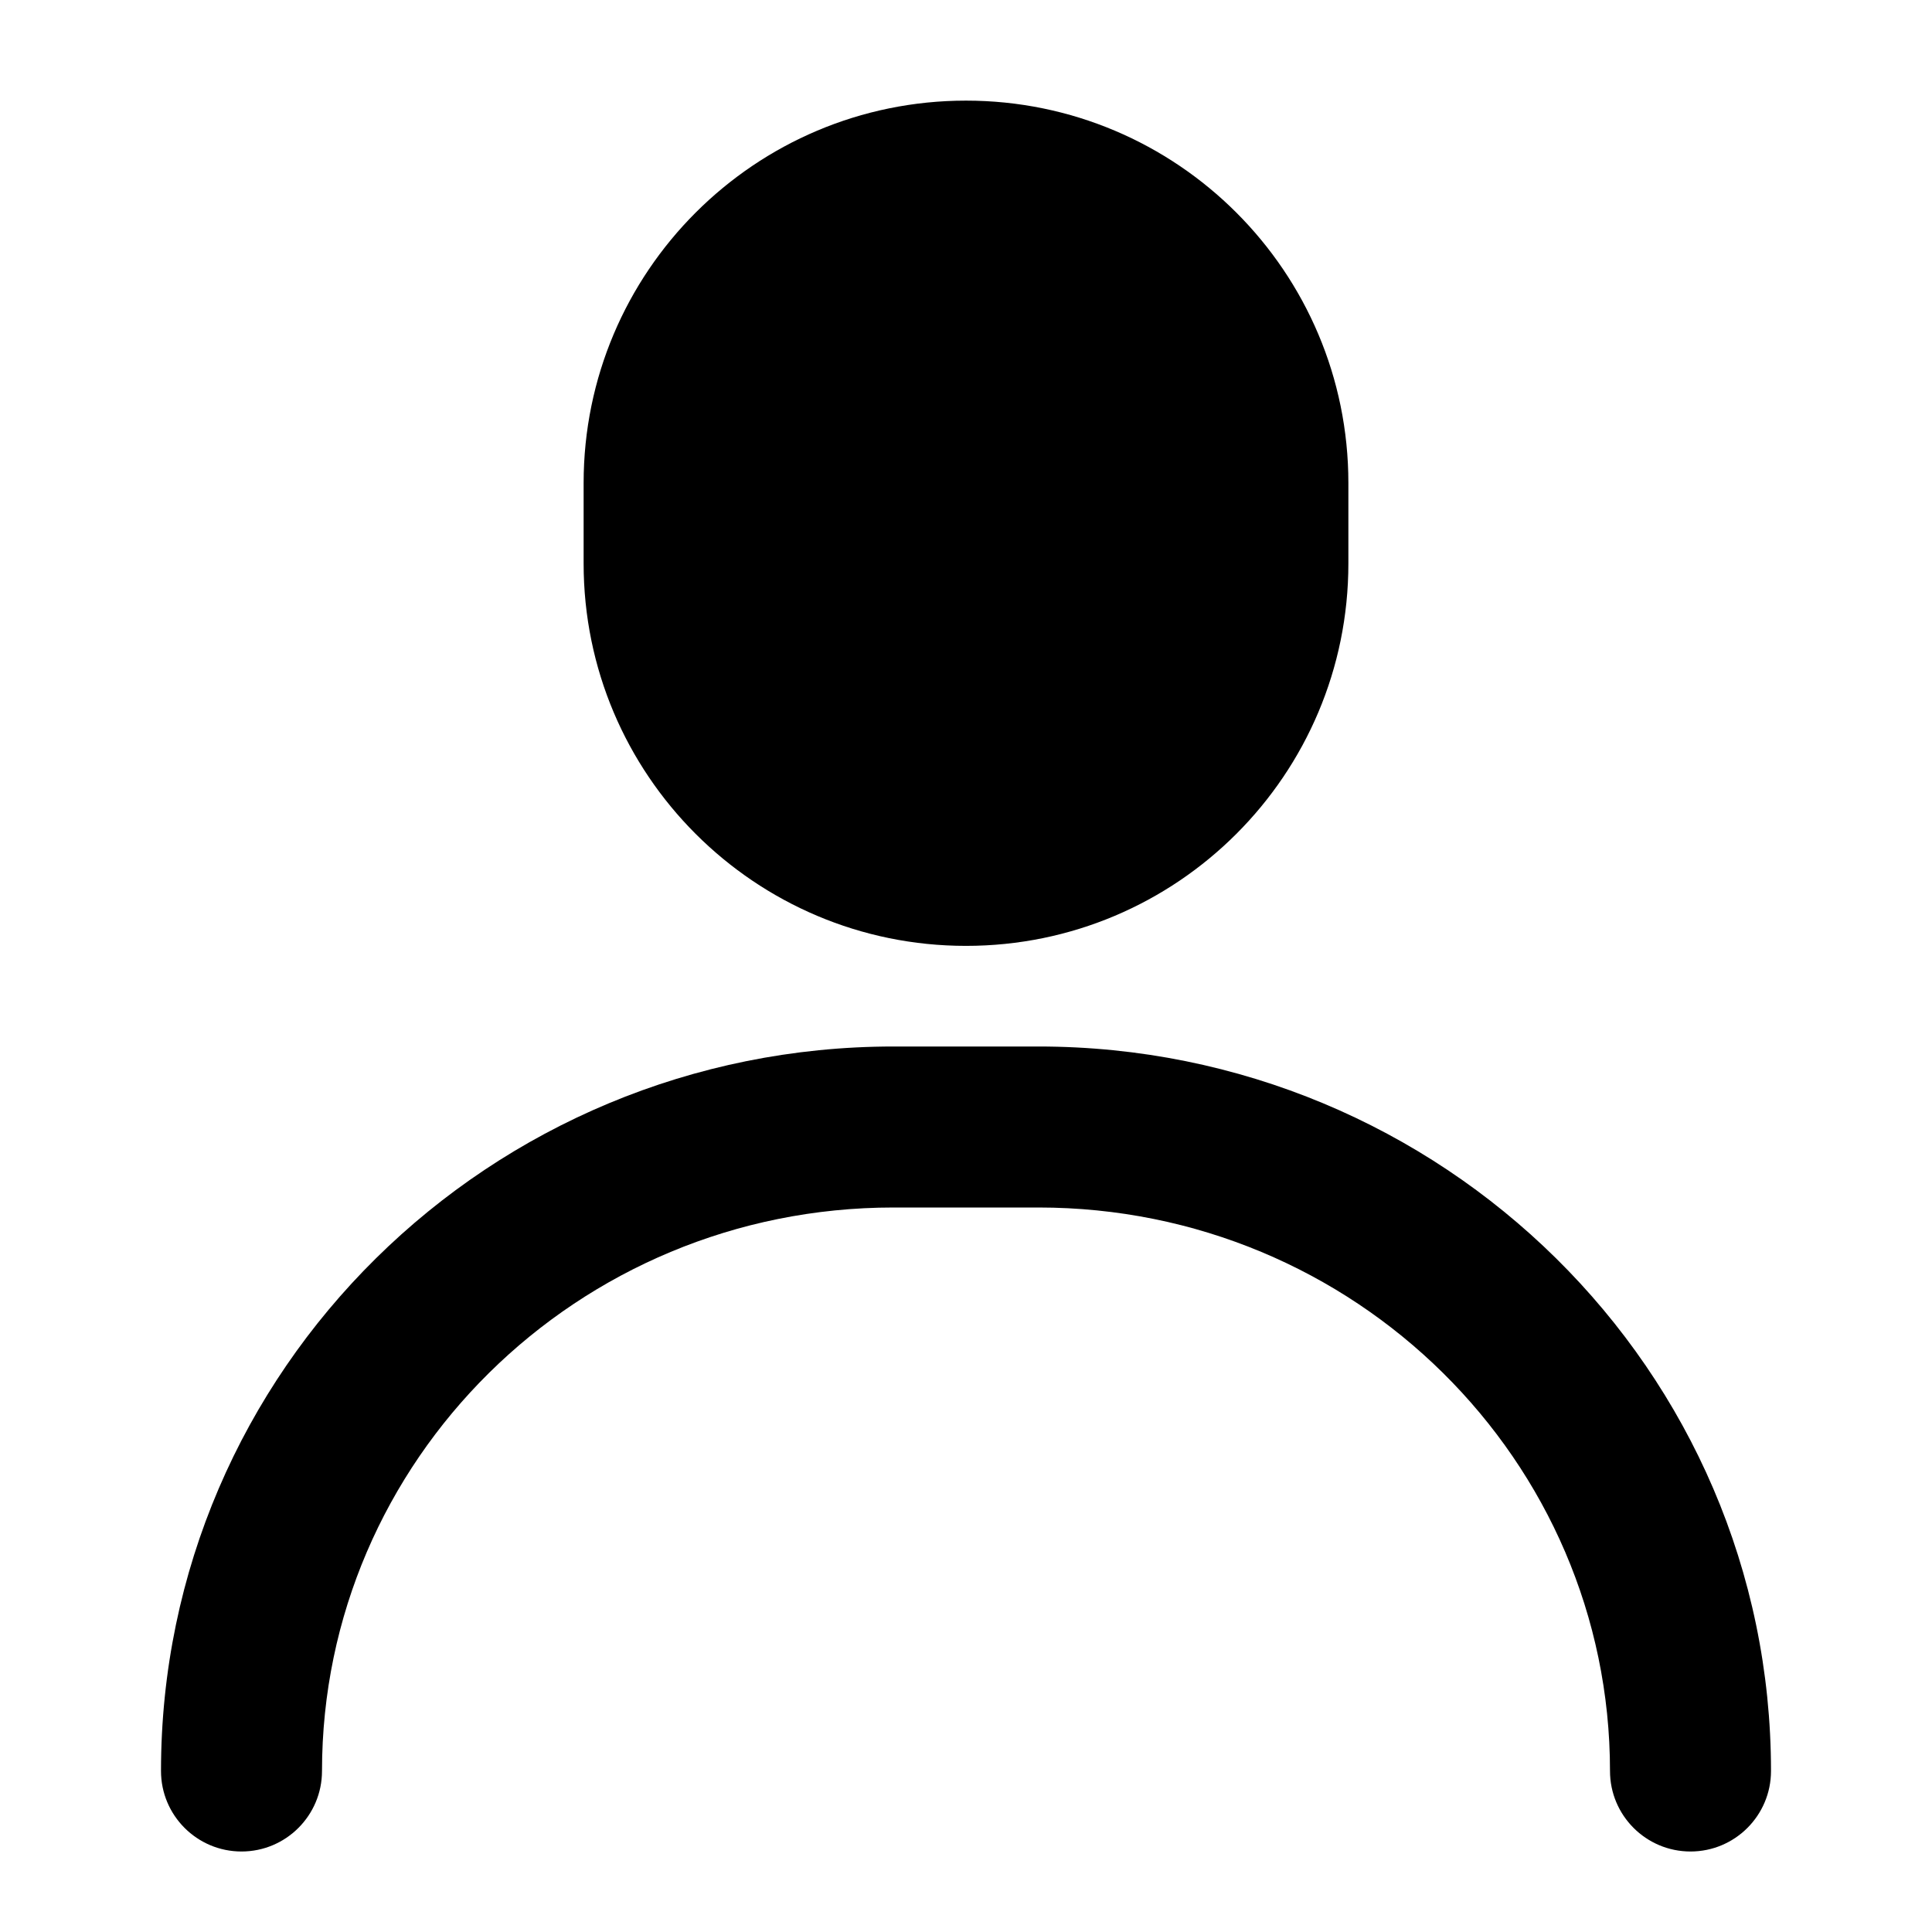 <svg width="24" height="24" viewBox="0 0 24 24" fill="none" xmlns="http://www.w3.org/2000/svg">
<path d="M7.25 6C7.25 3.377 9.377 1.25 12 1.25C14.623 1.25 16.75 3.377 16.75 6V7C16.75 9.623 14.623 11.75 12 11.75C9.377 11.75 7.25 9.623 7.25 7V6Z" fill="black"/>
<path d="M11.1 13C6.086 13 2 17.018 2 22C2 22.552 2.448 23 3 23C3.552 23 4 22.552 4 22C4 18.146 7.167 15 11.1 15H12.9C16.833 15 20 18.146 20 22C20 22.552 20.448 23 21 23C21.552 23 22 22.552 22 22C22 17.018 17.914 13 12.9 13H11.1Z" fill="black"/>
</svg>
